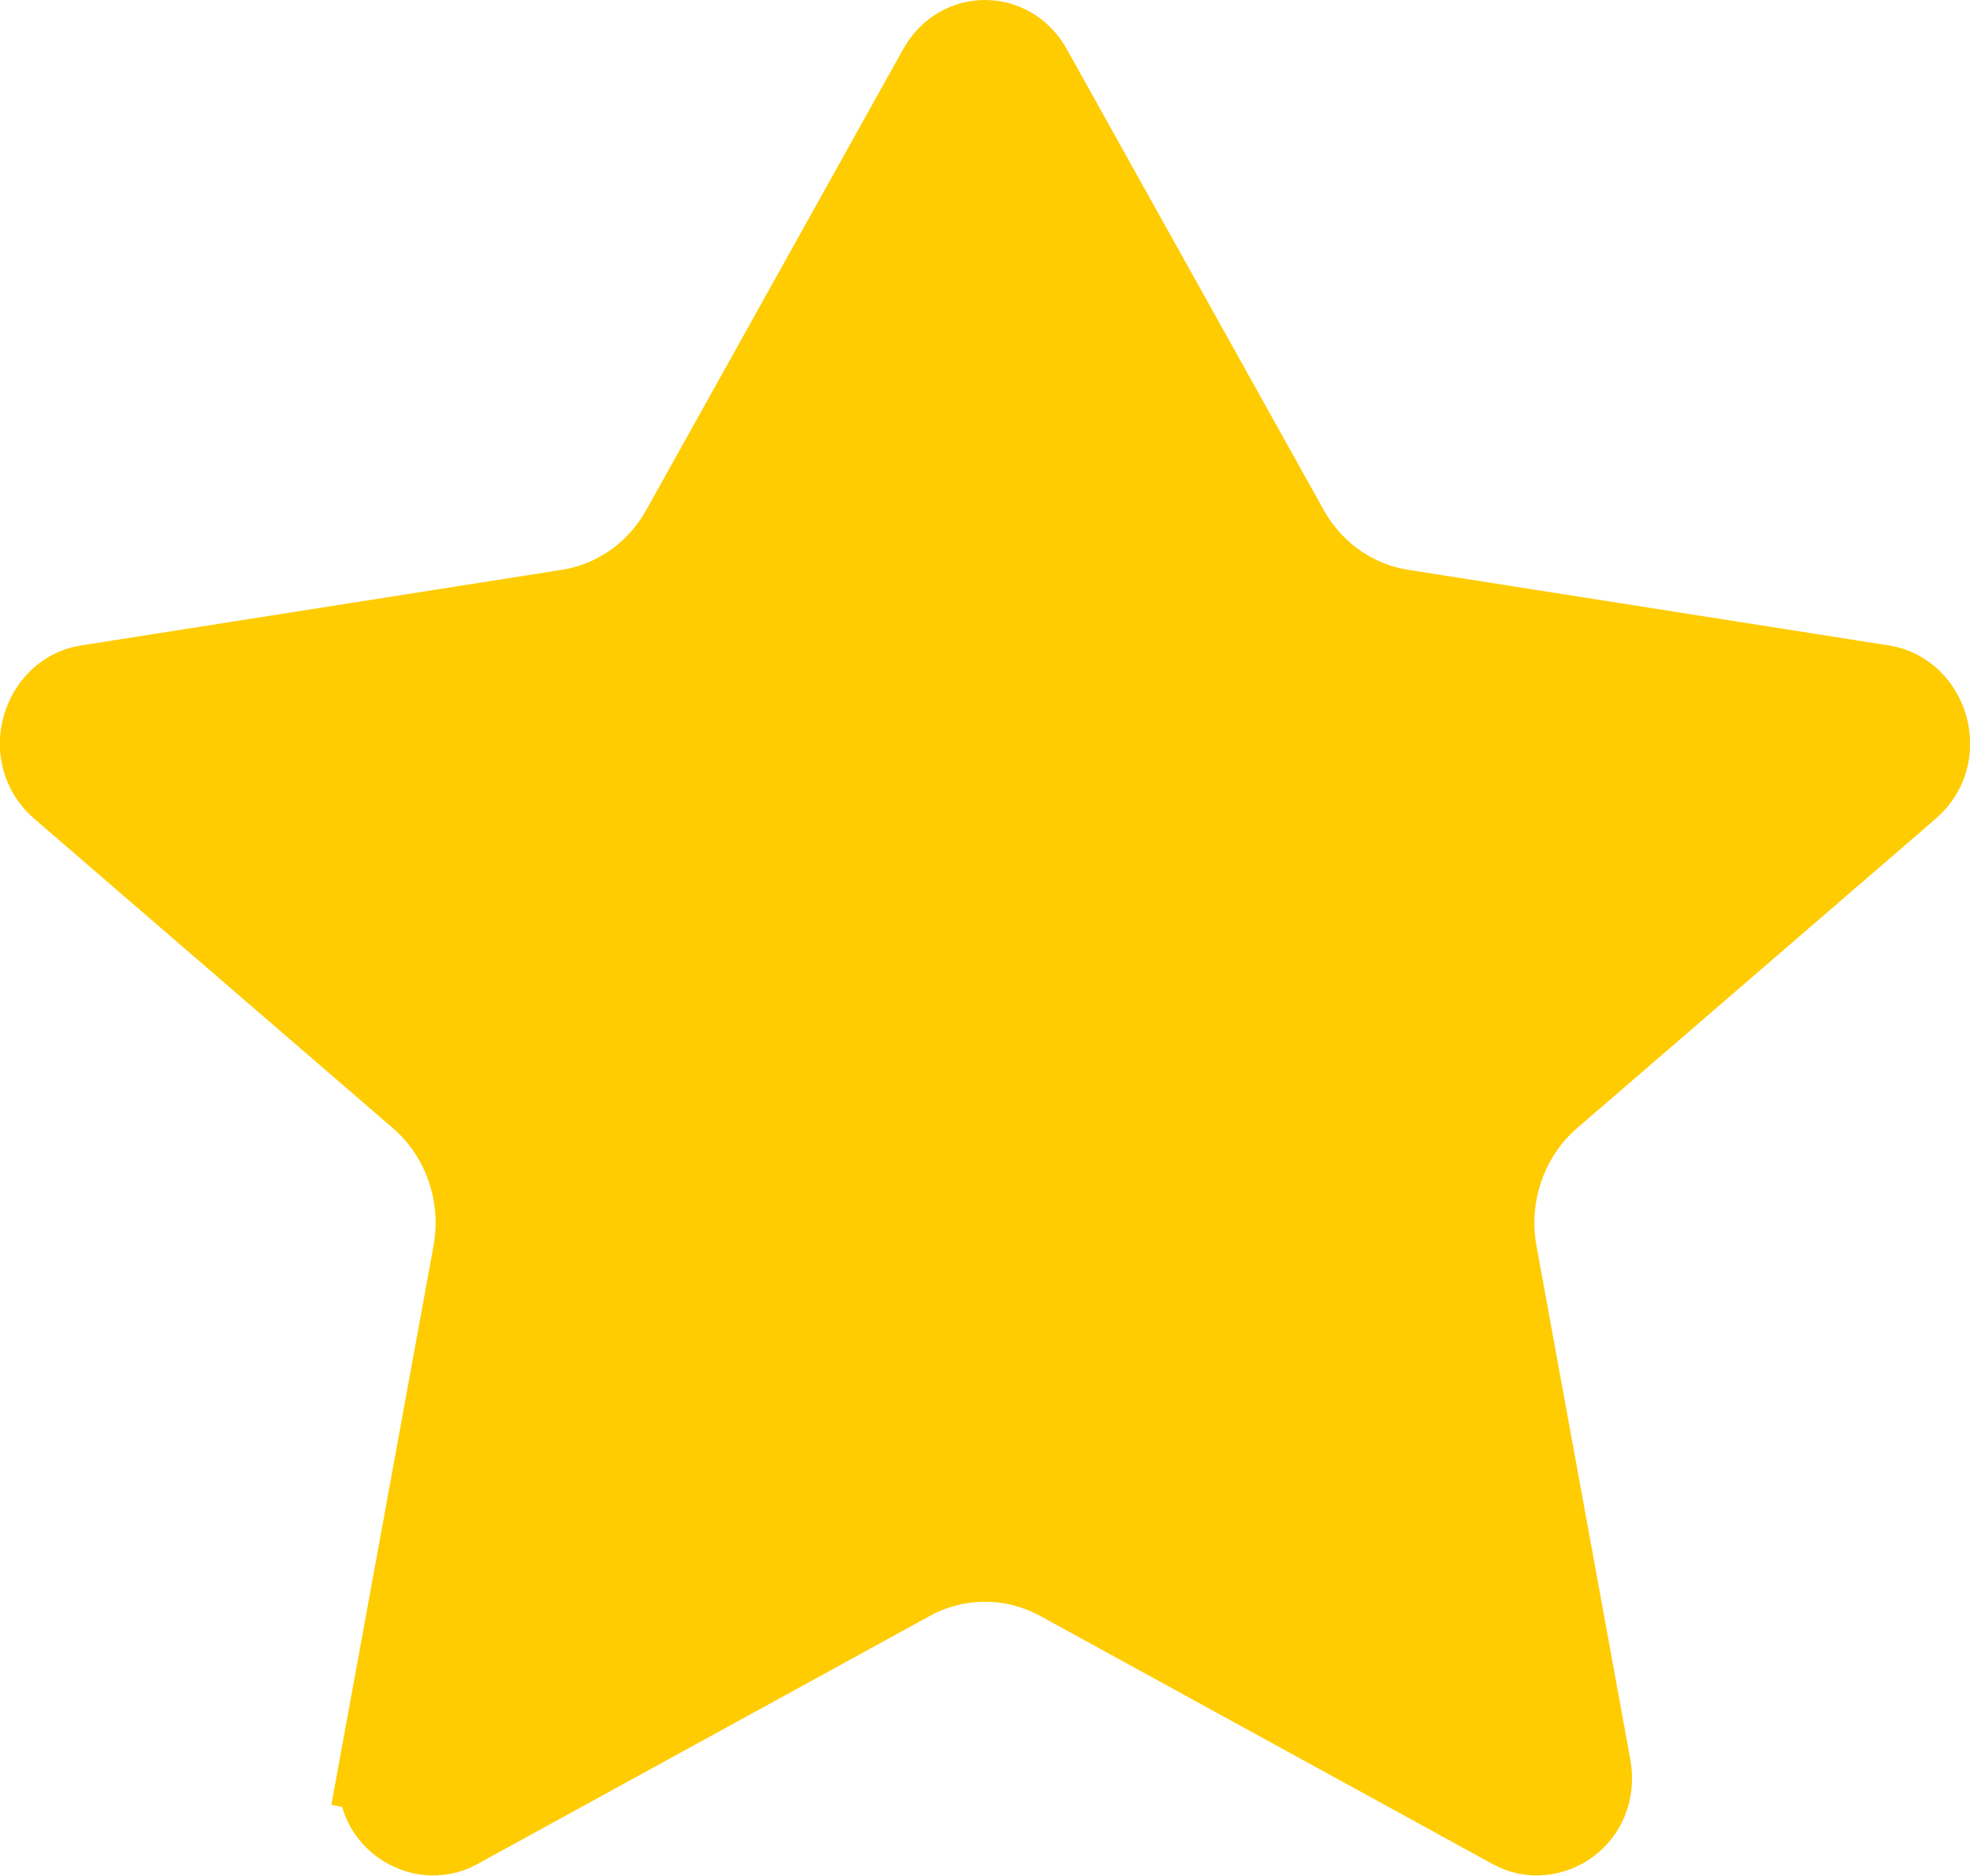 <svg width="21" height="20" viewBox="0 0 21 20" fill="none" xmlns="http://www.w3.org/2000/svg">
<path d="M10.935 0.767L10.935 0.767L13.673 5.679L13.673 5.679C13.937 6.153 14.398 6.485 14.934 6.569C14.934 6.569 14.934 6.569 14.934 6.569L20.063 7.376C20.477 7.441 20.677 8.032 20.307 8.351L16.486 11.648L16.486 11.648C15.994 12.072 15.77 12.734 15.887 13.373L16.886 18.841L16.886 18.841C16.977 19.339 16.493 19.622 16.158 19.438L11.328 16.789L11.328 16.789C10.81 16.506 10.19 16.506 9.672 16.789L9.672 16.789L4.842 19.438C4.842 19.438 4.842 19.438 4.842 19.438C4.507 19.622 4.023 19.339 4.114 18.841L3.622 18.751L4.114 18.841L5.113 13.373C5.23 12.734 5.006 12.072 4.514 11.648L4.514 11.648L0.693 8.351C0.323 8.032 0.523 7.441 0.937 7.376L6.066 6.569C6.066 6.569 6.066 6.569 6.066 6.569C6.602 6.485 7.063 6.154 7.327 5.679C7.327 5.679 7.327 5.679 7.327 5.679L10.065 0.767L10.065 0.767C10.262 0.411 10.738 0.411 10.935 0.767Z" fill="#FECC01" stroke="#FECC01"/>
</svg>
